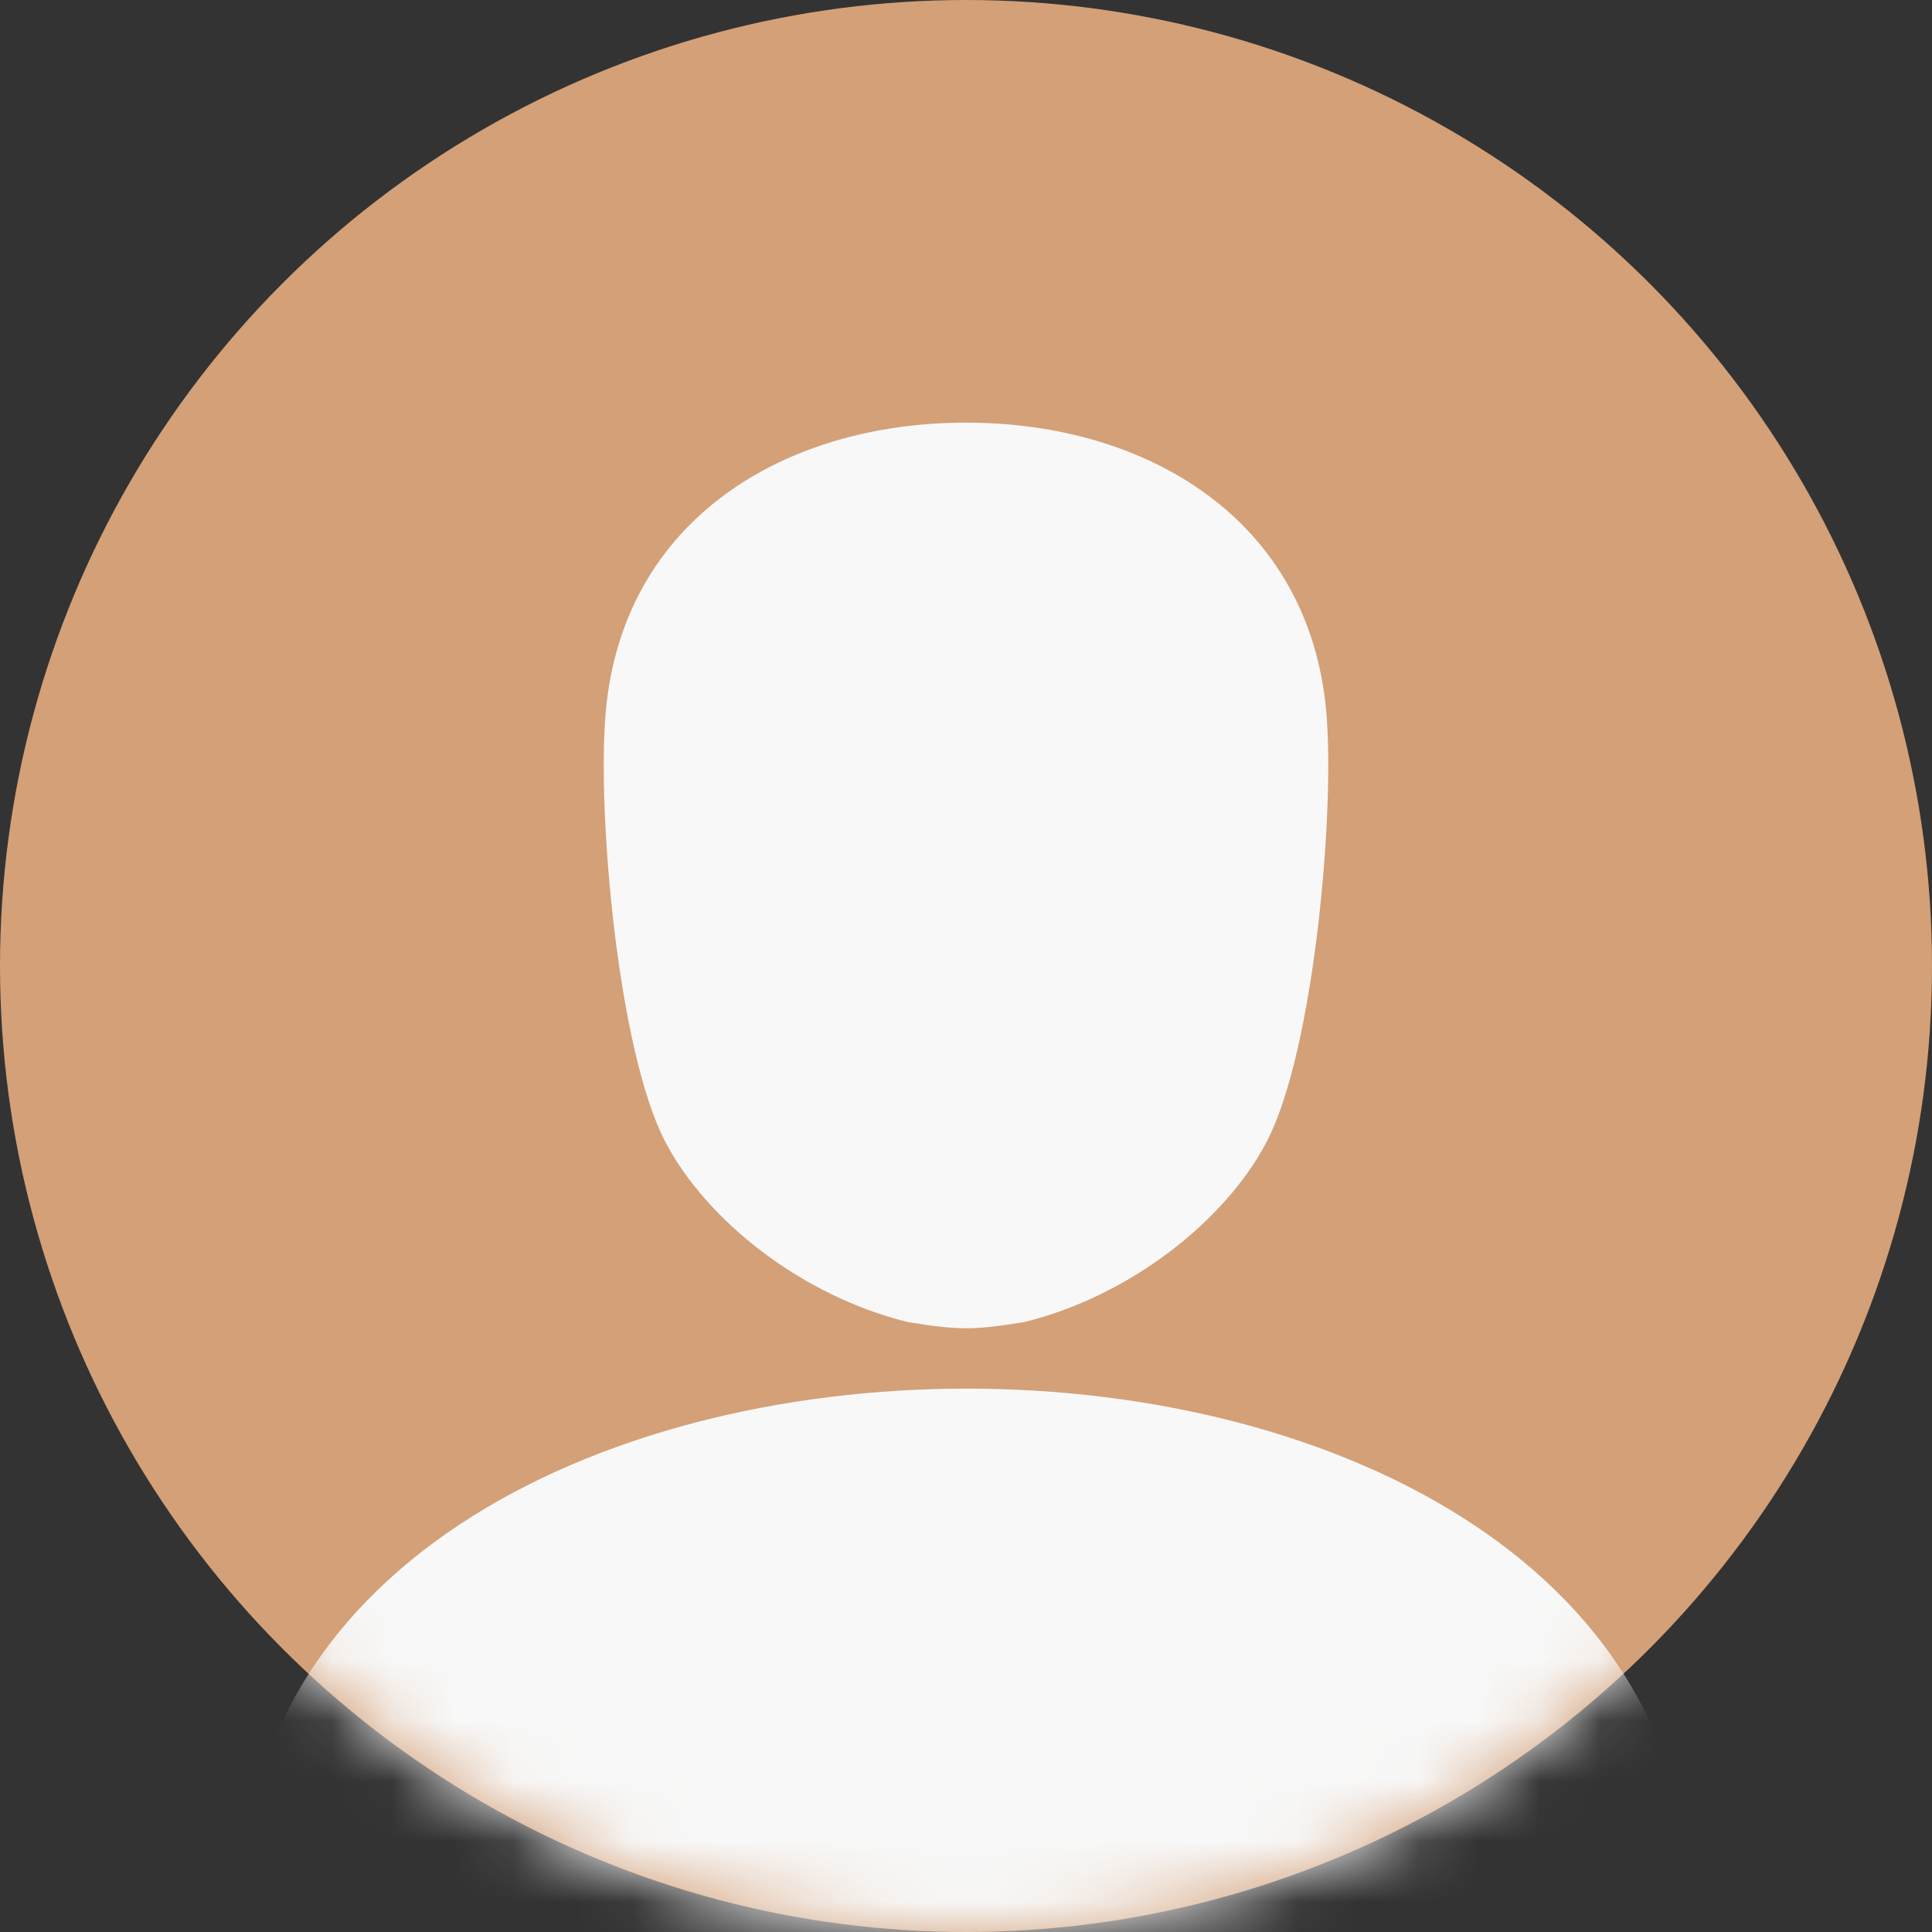 <?xml version="1.0" encoding="UTF-8"?>
<svg width="32px" height="32px" viewBox="0 0 32 32" version="1.1" xmlns="http://www.w3.org/2000/svg" xmlns:xlink="http://www.w3.org/1999/xlink">
    <rect x="0" y="0" width="32" height="32" fill="#333333" stroke="none"/>
    <!-- Generator: Sketch 54.1 (76490) - https://sketchapp.com -->
    <title>Group</title>
    <desc>Created with Sketch.</desc>
    <defs>
        <circle id="path-1" cx="16" cy="16" r="16"></circle>
    </defs>
    <g id="Symbols" stroke="none" stroke-width="1" fill="none" fill-rule="evenodd">
        <g id="reg2-copy-6" transform="translate(-74, -77)">
            <g id="Group" transform="translate(74, 77)">
                <mask id="mask-2" fill="white">
                    <use xlink:href="#path-1"></use>
                </mask>
                <use id="Mask" fill="#D4A077" xlink:href="#path-1"></use>
                <path d="M10.033,11.795 C10.314,8.599 13.002,7 16,7 C18.997,7 21.685,8.599 21.968,11.795 C22.114,13.464 21.762,17.412 20.982,18.907 C20.302,20.215 18.715,21.47 16.958,21.899 C16.107,22.034 15.894,22.034 15.043,21.899 C13.284,21.47 11.697,20.215 11.017,18.907 C10.238,17.412 9.885,13.464 10.033,11.795 Z M27.992,32 L4.008,32 C3.477,20.017 28.524,19.983 27.992,32 Z" id="Combined-Shape" fill="#F8F8F8" mask="url(#mask-2)"></path>
            </g>
        </g>
    </g>
</svg>